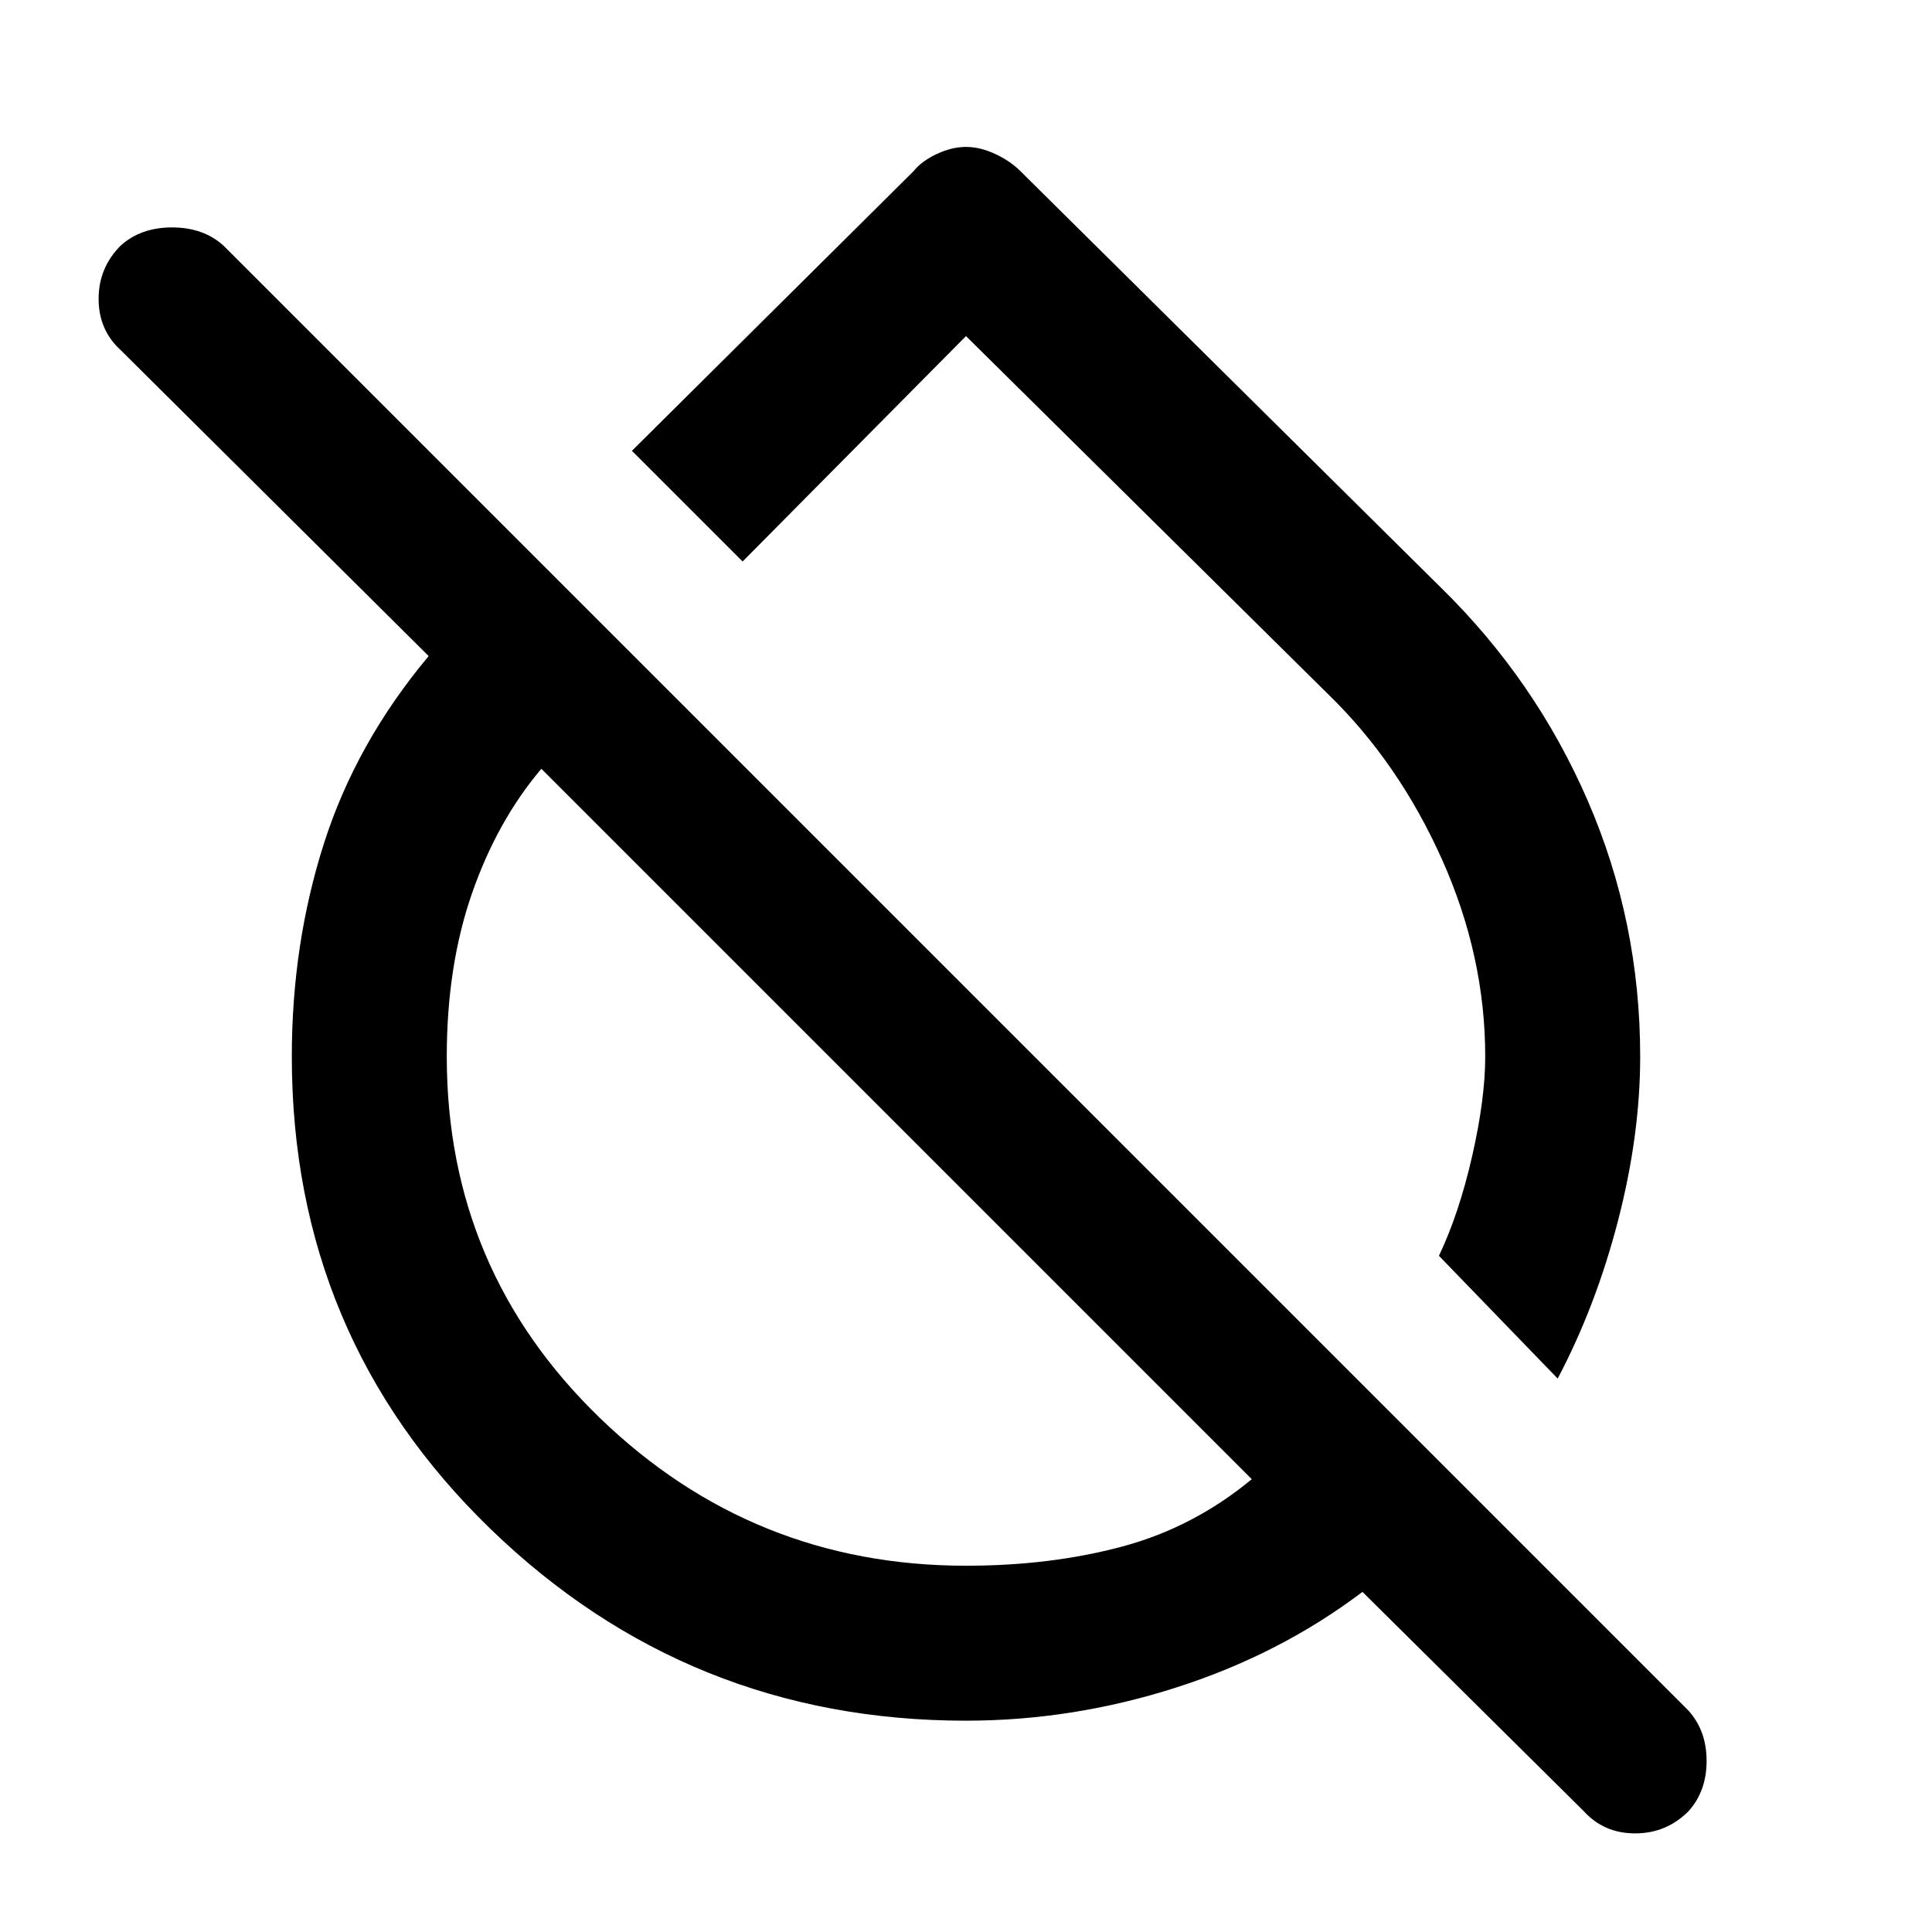 <svg xmlns="http://www.w3.org/2000/svg" height="48" width="48"><path d="M38.7 34.25 35.75 31.2Q36.25 30.15 36.575 28.725Q36.9 27.3 36.9 26.25Q36.9 23.75 35.825 21.35Q34.75 18.95 33 17.25L24 8.35L18.45 13.95L15.7 11.2L22.7 4.25Q22.9 4 23.275 3.825Q23.65 3.65 24 3.65Q24.35 3.65 24.725 3.825Q25.1 4 25.35 4.25L35.8 14.6Q38.15 16.9 39.45 19.9Q40.75 22.9 40.75 26.25Q40.75 28.2 40.2 30.325Q39.65 32.45 38.7 34.25ZM39.35 45 33.85 39.55Q31.8 41.1 29.225 41.925Q26.65 42.75 24 42.75Q17.1 42.75 12.175 37.975Q7.25 33.2 7.25 26.25Q7.25 23.45 8.05 20.95Q8.85 18.45 10.65 16.3L3 8.7Q2.45 8.2 2.45 7.425Q2.45 6.65 3 6.1Q3.5 5.65 4.275 5.65Q5.05 5.65 5.55 6.1L41.95 42.5Q42.4 43 42.4 43.75Q42.4 44.5 41.95 45Q41.4 45.55 40.625 45.55Q39.85 45.55 39.35 45ZM24 38.9Q26.1 38.9 27.875 38.425Q29.65 37.95 31.1 36.75L13.45 19.1Q12.35 20.4 11.725 22.2Q11.1 24 11.1 26.25Q11.1 31.55 14.9 35.225Q18.7 38.9 24 38.9ZM22.3 27.35Q22.3 27.35 22.3 27.35Q22.3 27.35 22.3 27.35Q22.3 27.35 22.3 27.35Q22.3 27.35 22.3 27.35Q22.3 27.35 22.3 27.35Q22.3 27.35 22.3 27.35ZM28 21.95Q28 21.95 28 21.95Q28 21.95 28 21.95Q28 21.95 28 21.95Q28 21.95 28 21.95Z"/></svg>